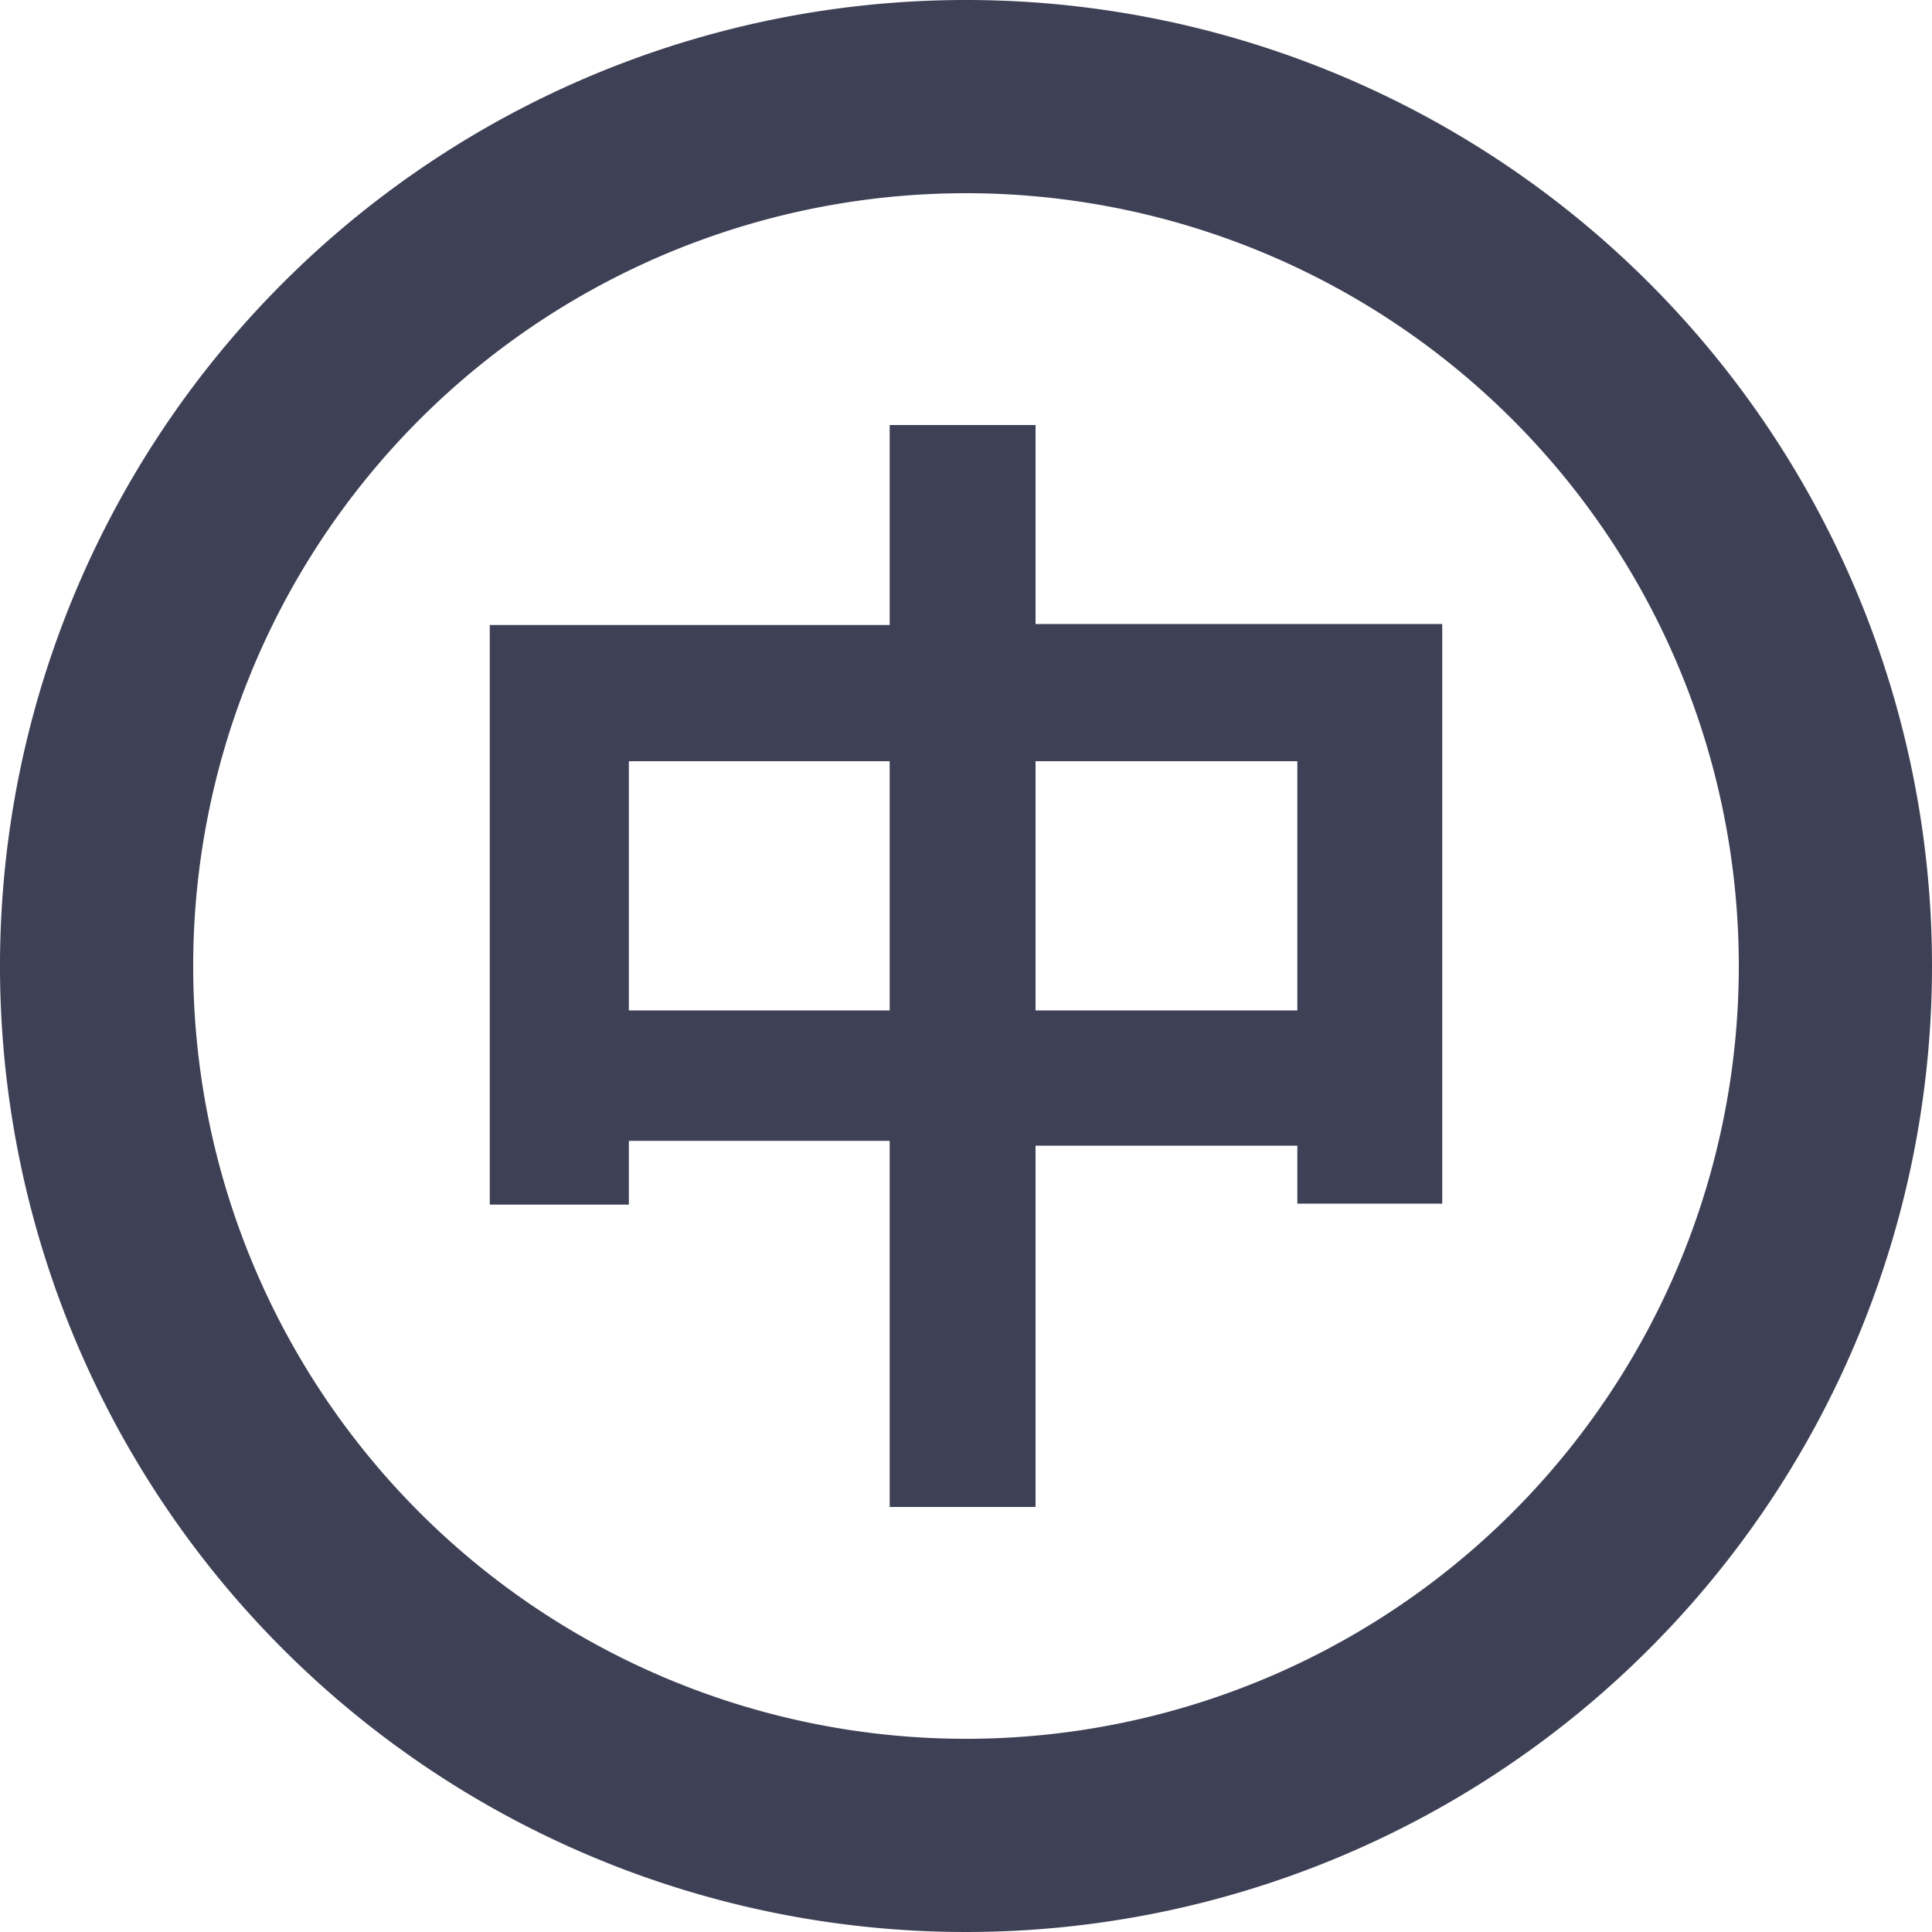 <?xml version="1.0" standalone="no"?><!DOCTYPE svg PUBLIC "-//W3C//DTD SVG 1.1//EN" "http://www.w3.org/Graphics/SVG/1.1/DTD/svg11.dtd"><svg class="icon" width="200px" height="200.00px" viewBox="0 0 1024 1024" version="1.1" xmlns="http://www.w3.org/2000/svg"><path d="M512 0a512 512 0 1 0 512 512A512 512 0 0 0 512 0z m0 921.6a409.6 409.6 0 1 1 409.6-409.6 409.6 409.6 0 0 1-409.6 409.6z" fill="#3E4055" /><path d="M548.864 225.28H471.552v105.984H259.584v307.2h73.728v-33.792h138.24v194.048h77.312v-191.488h138.752v30.72h76.8v-307.2h-215.552z m-77.312 310.272h-138.24V403.456h138.24z m216.064-132.096v132.096h-138.752V403.456z" fill="#3E4055" /></svg>